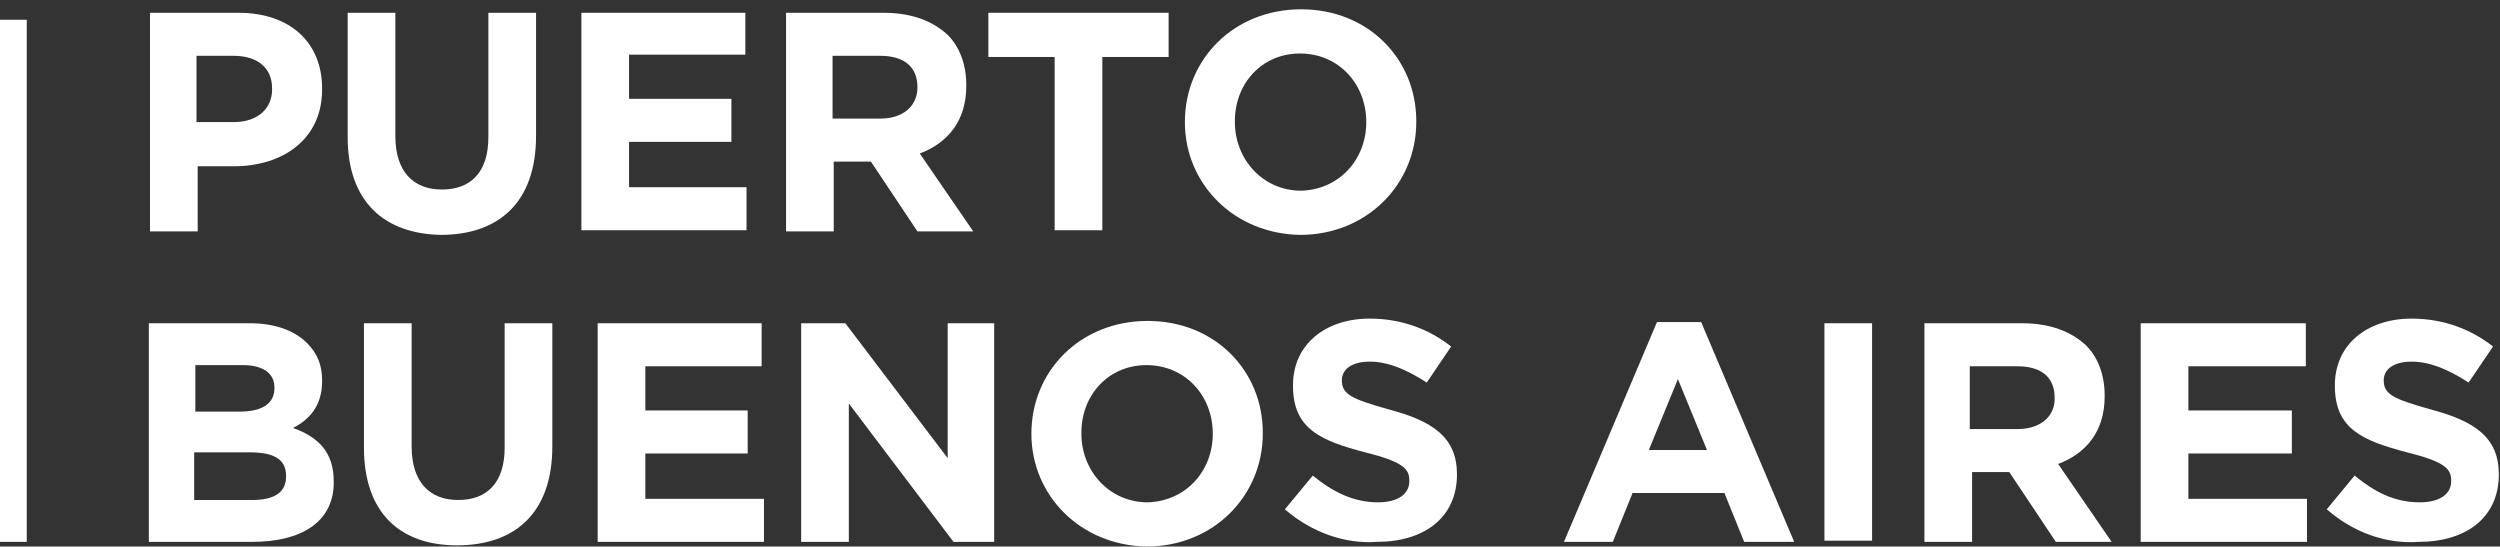 <?xml version="1.0" encoding="utf-8"?>
<!-- Generator: Adobe Illustrator 21.0.0, SVG Export Plug-In . SVG Version: 6.00 Build 0)  -->
<svg version="1.1" baseProfile="tiny" id="Layer_1" xmlns="http://www.w3.org/2000/svg" xmlns:xlink="http://www.w3.org/1999/xlink"
	 x="0px" y="0px" viewBox="0 0 215 47" xml:space="preserve">
<rect x="0" y="0" width="215" height="47" fill="#333333" stroke="none"/>
<g>
	<path fill="#FFFFFF" d="M12.8,1.1h7.7c4.5,0,7.2,2.6,7.2,6.5v0.1c0,4.3-3.4,6.6-7.6,6.6h-3.1v5.6h-4.1V1.1z M20.1,10.5
		c2.1,0,3.3-1.2,3.3-2.8V7.6c0-1.8-1.3-2.8-3.3-2.8h-3.2v5.7H20.1z"/>
	<path fill="#FFFFFF" d="M29.9,11.8V1.1H34v10.6c0,3,1.5,4.6,4,4.6c2.5,0,4-1.5,4-4.5V1.1h4.1v10.6c0,5.7-3.2,8.5-8.2,8.5
		C33,20.1,29.9,17.3,29.9,11.8"/>
	<polygon fill="#FFFFFF" points="50,1.1 64.1,1.1 64.1,4.7 54.1,4.7 54.1,8.5 62.9,8.5 62.9,12.2 54.1,12.2 54.1,16.1 64.2,16.1 
		64.2,19.8 50,19.8 	"/>
	<path fill="#FFFFFF" d="M67.4,1.1H76c2.4,0,4.2,0.7,5.5,1.9c1,1,1.6,2.5,1.6,4.3v0.1c0,3-1.6,4.9-4,5.8l4.6,6.7h-4.8l-4-6h-3.2v6
		h-4.1V1.1z M75.7,10.2c2,0,3.2-1.1,3.2-2.7v0c0-1.8-1.2-2.7-3.2-2.7h-4.1v5.4H75.7z"/>
	<polygon fill="#FFFFFF" points="90.7,4.9 85,4.9 85,1.1 100.5,1.1 100.5,4.9 94.8,4.9 94.8,19.8 90.7,19.8 	"/>
	<path fill="#FFFFFF" d="M101.9,10.5L101.9,10.5c0-5.4,4.2-9.7,10-9.7c5.8,0,9.9,4.3,9.9,9.6v0.1c0,5.3-4.2,9.7-10,9.7
		C106.1,20.1,101.9,15.8,101.9,10.5 M117.5,10.5L117.5,10.5c0-3.3-2.4-5.9-5.7-5.9c-3.3,0-5.6,2.6-5.6,5.8v0.1
		c0,3.2,2.4,5.9,5.7,5.9C115.2,16.3,117.5,13.7,117.5,10.5"/>
	<path fill="#FFFFFF" d="M12.8,27.8h8.7c2.1,0,3.8,0.6,4.9,1.7c0.9,0.9,1.3,1.9,1.3,3.2v0.1c0,2.1-1.1,3.3-2.5,4
		c2.2,0.8,3.5,2.1,3.5,4.6v0.1c0,3.4-2.8,5.1-7,5.1h-8.9V27.8z M20.6,35.4c1.8,0,3-0.6,3-2v-0.1c0-1.2-1-1.9-2.7-1.9h-4.1v4H20.6z
		 M21.7,43c1.8,0,2.9-0.6,2.9-2v-0.1c0-1.3-0.9-2-3.1-2h-4.8V43H21.7z"/>
	<path fill="#FFFFFF" d="M31.3,38.5V27.8h4.1v10.6c0,3,1.5,4.6,4,4.6c2.5,0,4-1.5,4-4.5V27.8h4.1v10.6c0,5.7-3.2,8.5-8.2,8.5
		C34.4,46.9,31.3,44.1,31.3,38.5"/>
	<polygon fill="#FFFFFF" points="51.4,27.8 65.5,27.8 65.5,31.5 55.5,31.5 55.5,35.3 64.3,35.3 64.3,39 55.5,39 55.5,42.9 
		65.7,42.9 65.7,46.6 51.4,46.6 	"/>
	<polygon fill="#FFFFFF" points="68.9,27.8 72.7,27.8 81.5,39.4 81.5,27.8 85.5,27.8 85.5,46.6 82,46.6 73,34.7 73,46.6 68.9,46.6 	
		"/>
	<path fill="#FFFFFF" d="M88.7,37.3L88.7,37.3c0-5.4,4.2-9.7,10-9.7c5.8,0,9.9,4.3,9.9,9.6v0.1c0,5.3-4.2,9.7-10,9.7
		C92.9,46.9,88.7,42.6,88.7,37.3 M104.3,37.3L104.3,37.3c0-3.3-2.4-5.9-5.7-5.9c-3.3,0-5.6,2.6-5.6,5.8v0.1c0,3.2,2.4,5.9,5.7,5.9
		C102,43.1,104.3,40.5,104.3,37.3"/>
	<path fill="#FFFFFF" d="M110.5,43.8l2.4-2.9c1.7,1.4,3.5,2.3,5.6,2.3c1.7,0,2.7-0.7,2.7-1.8v-0.1c0-1-0.6-1.6-3.8-2.4
		c-3.8-1-6.2-2-6.2-5.7v-0.1c0-3.4,2.7-5.7,6.6-5.7c2.7,0,5.1,0.9,7,2.4l-2.1,3.1c-1.7-1.1-3.3-1.8-4.9-1.8c-1.6,0-2.4,0.7-2.4,1.6
		v0c0,1.2,0.8,1.6,4,2.5c3.8,1,5.9,2.4,5.9,5.6v0c0,3.7-2.8,5.8-6.9,5.8C115.7,46.8,112.8,45.8,110.5,43.8"/>
	<path fill="#FFFFFF" d="M142.5,27.7h3.8l8,18.9H150l-1.7-4.2h-7.9l-1.7,4.2h-4.2L142.5,27.7z M146.8,38.7l-2.5-6.1l-2.5,6.1H146.8z
		"/>
	<rect x="156.9" y="27.8" fill="#FFFFFF" width="4.1" height="18.7"/>
	<path fill="#FFFFFF" d="M165.3,27.8h8.6c2.4,0,4.2,0.7,5.5,1.9c1,1,1.6,2.5,1.6,4.3v0.1c0,3-1.6,4.9-4,5.8l4.6,6.7h-4.8l-4-6h-3.2
		v6h-4.1V27.8z M173.5,36.9c2,0,3.2-1.1,3.2-2.6v-0.1c0-1.8-1.2-2.7-3.2-2.7h-4.1v5.4H173.5z"/>
	<polygon fill="#FFFFFF" points="184.1,27.8 198.3,27.8 198.3,31.5 188.2,31.5 188.2,35.3 197.1,35.3 197.1,39 188.2,39 188.2,42.9 
		198.4,42.9 198.4,46.6 184.1,46.6 	"/>
	<path fill="#FFFFFF" d="M200.1,43.8l2.4-2.9c1.7,1.4,3.4,2.3,5.6,2.3c1.7,0,2.7-0.7,2.7-1.8v-0.1c0-1-0.6-1.6-3.8-2.4
		c-3.8-1-6.2-2-6.2-5.7v-0.1c0-3.4,2.7-5.7,6.6-5.7c2.7,0,5.1,0.9,7,2.4l-2.1,3.1c-1.7-1.1-3.3-1.8-4.9-1.8c-1.6,0-2.4,0.7-2.4,1.6
		v0c0,1.2,0.8,1.6,4,2.5c3.8,1,5.9,2.4,5.9,5.6v0c0,3.7-2.8,5.8-6.9,5.8C205.2,46.8,202.4,45.8,200.1,43.8"/>
	<rect x="0" y="1.7" fill="#FFFFFF" width="2.3" height="44.9"/>
</g>
</svg>
